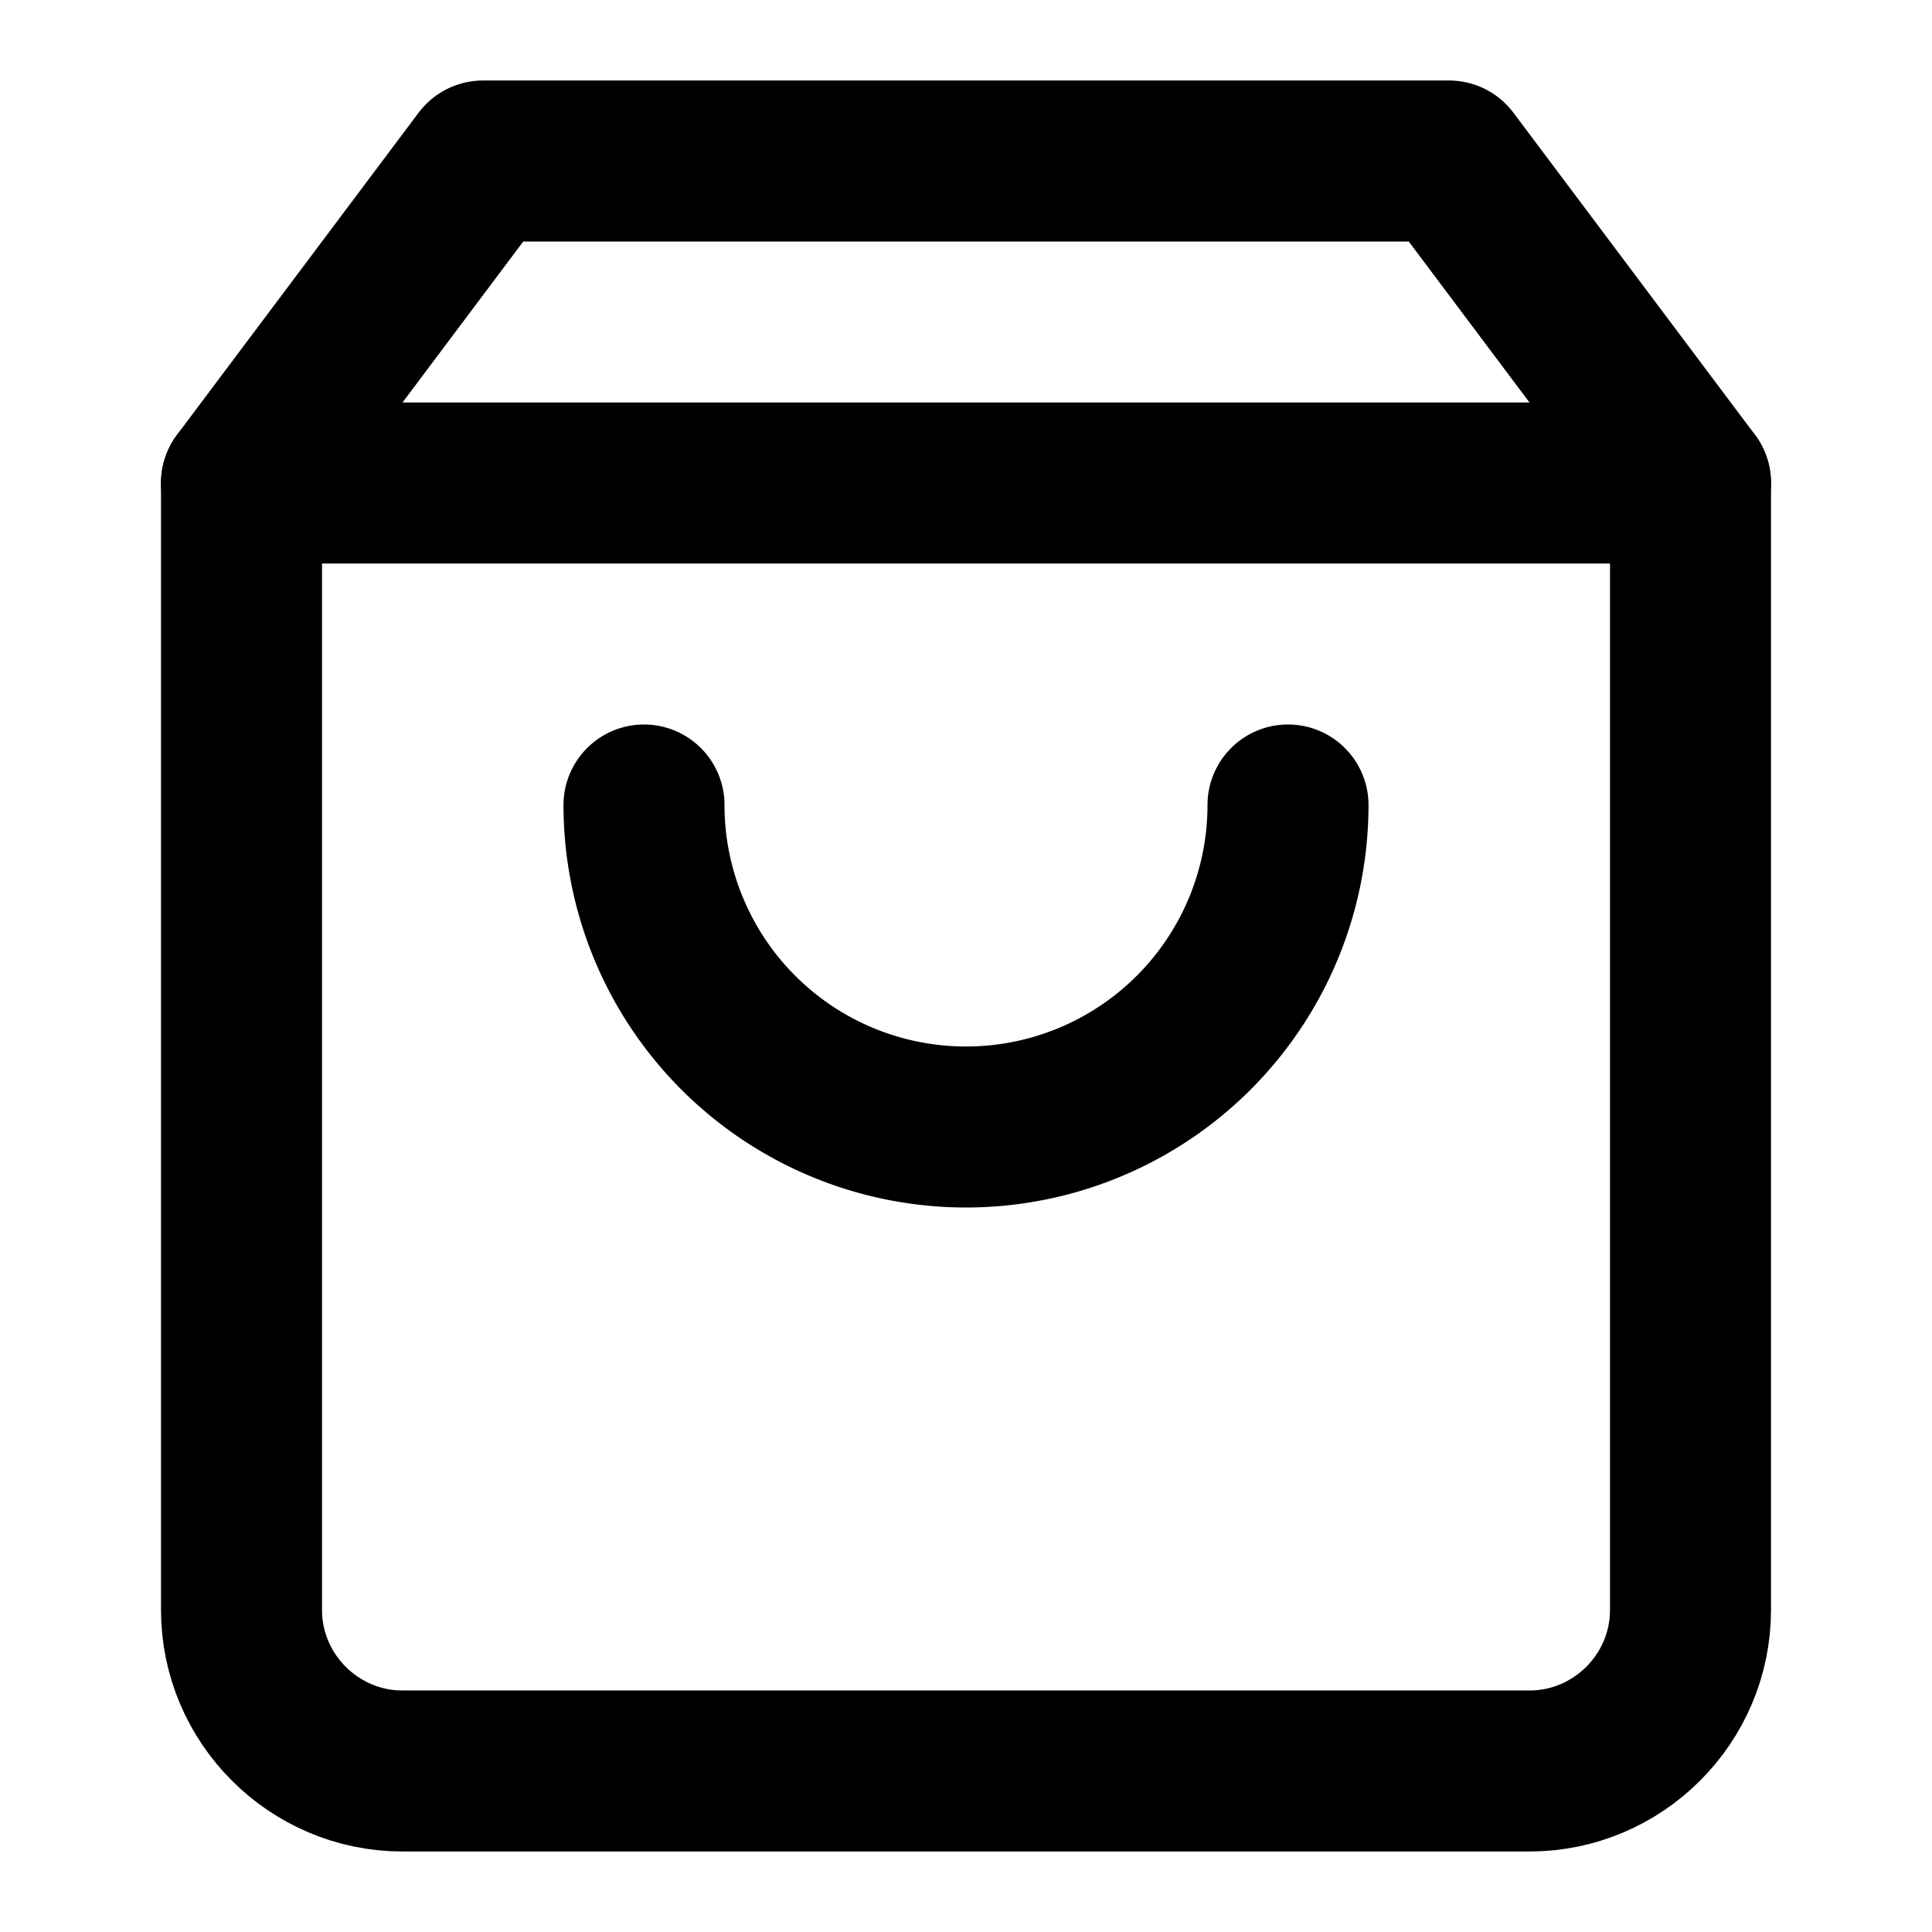 <?xml version="1.0" encoding="utf-8"?>
<svg xmlns="http://www.w3.org/2000/svg" width="100" height="100" viewBox="0 0 24 24" fill="none"
  stroke="currentColor" stroke-width="2" stroke-linecap="round" stroke-linejoin="round"
  class="feather feather-shopping-bag">
  <path d="M6 2L3 6v14c0 1.1.9 2 2 2h14c1.1 0 2-.9 2-2V6l-3-4z"></path>
  <line x1="3" y1="6" x2="21" y2="6"></line>
  <path d="M16 10a4 4 0 0 1-8 0"></path>
</svg>